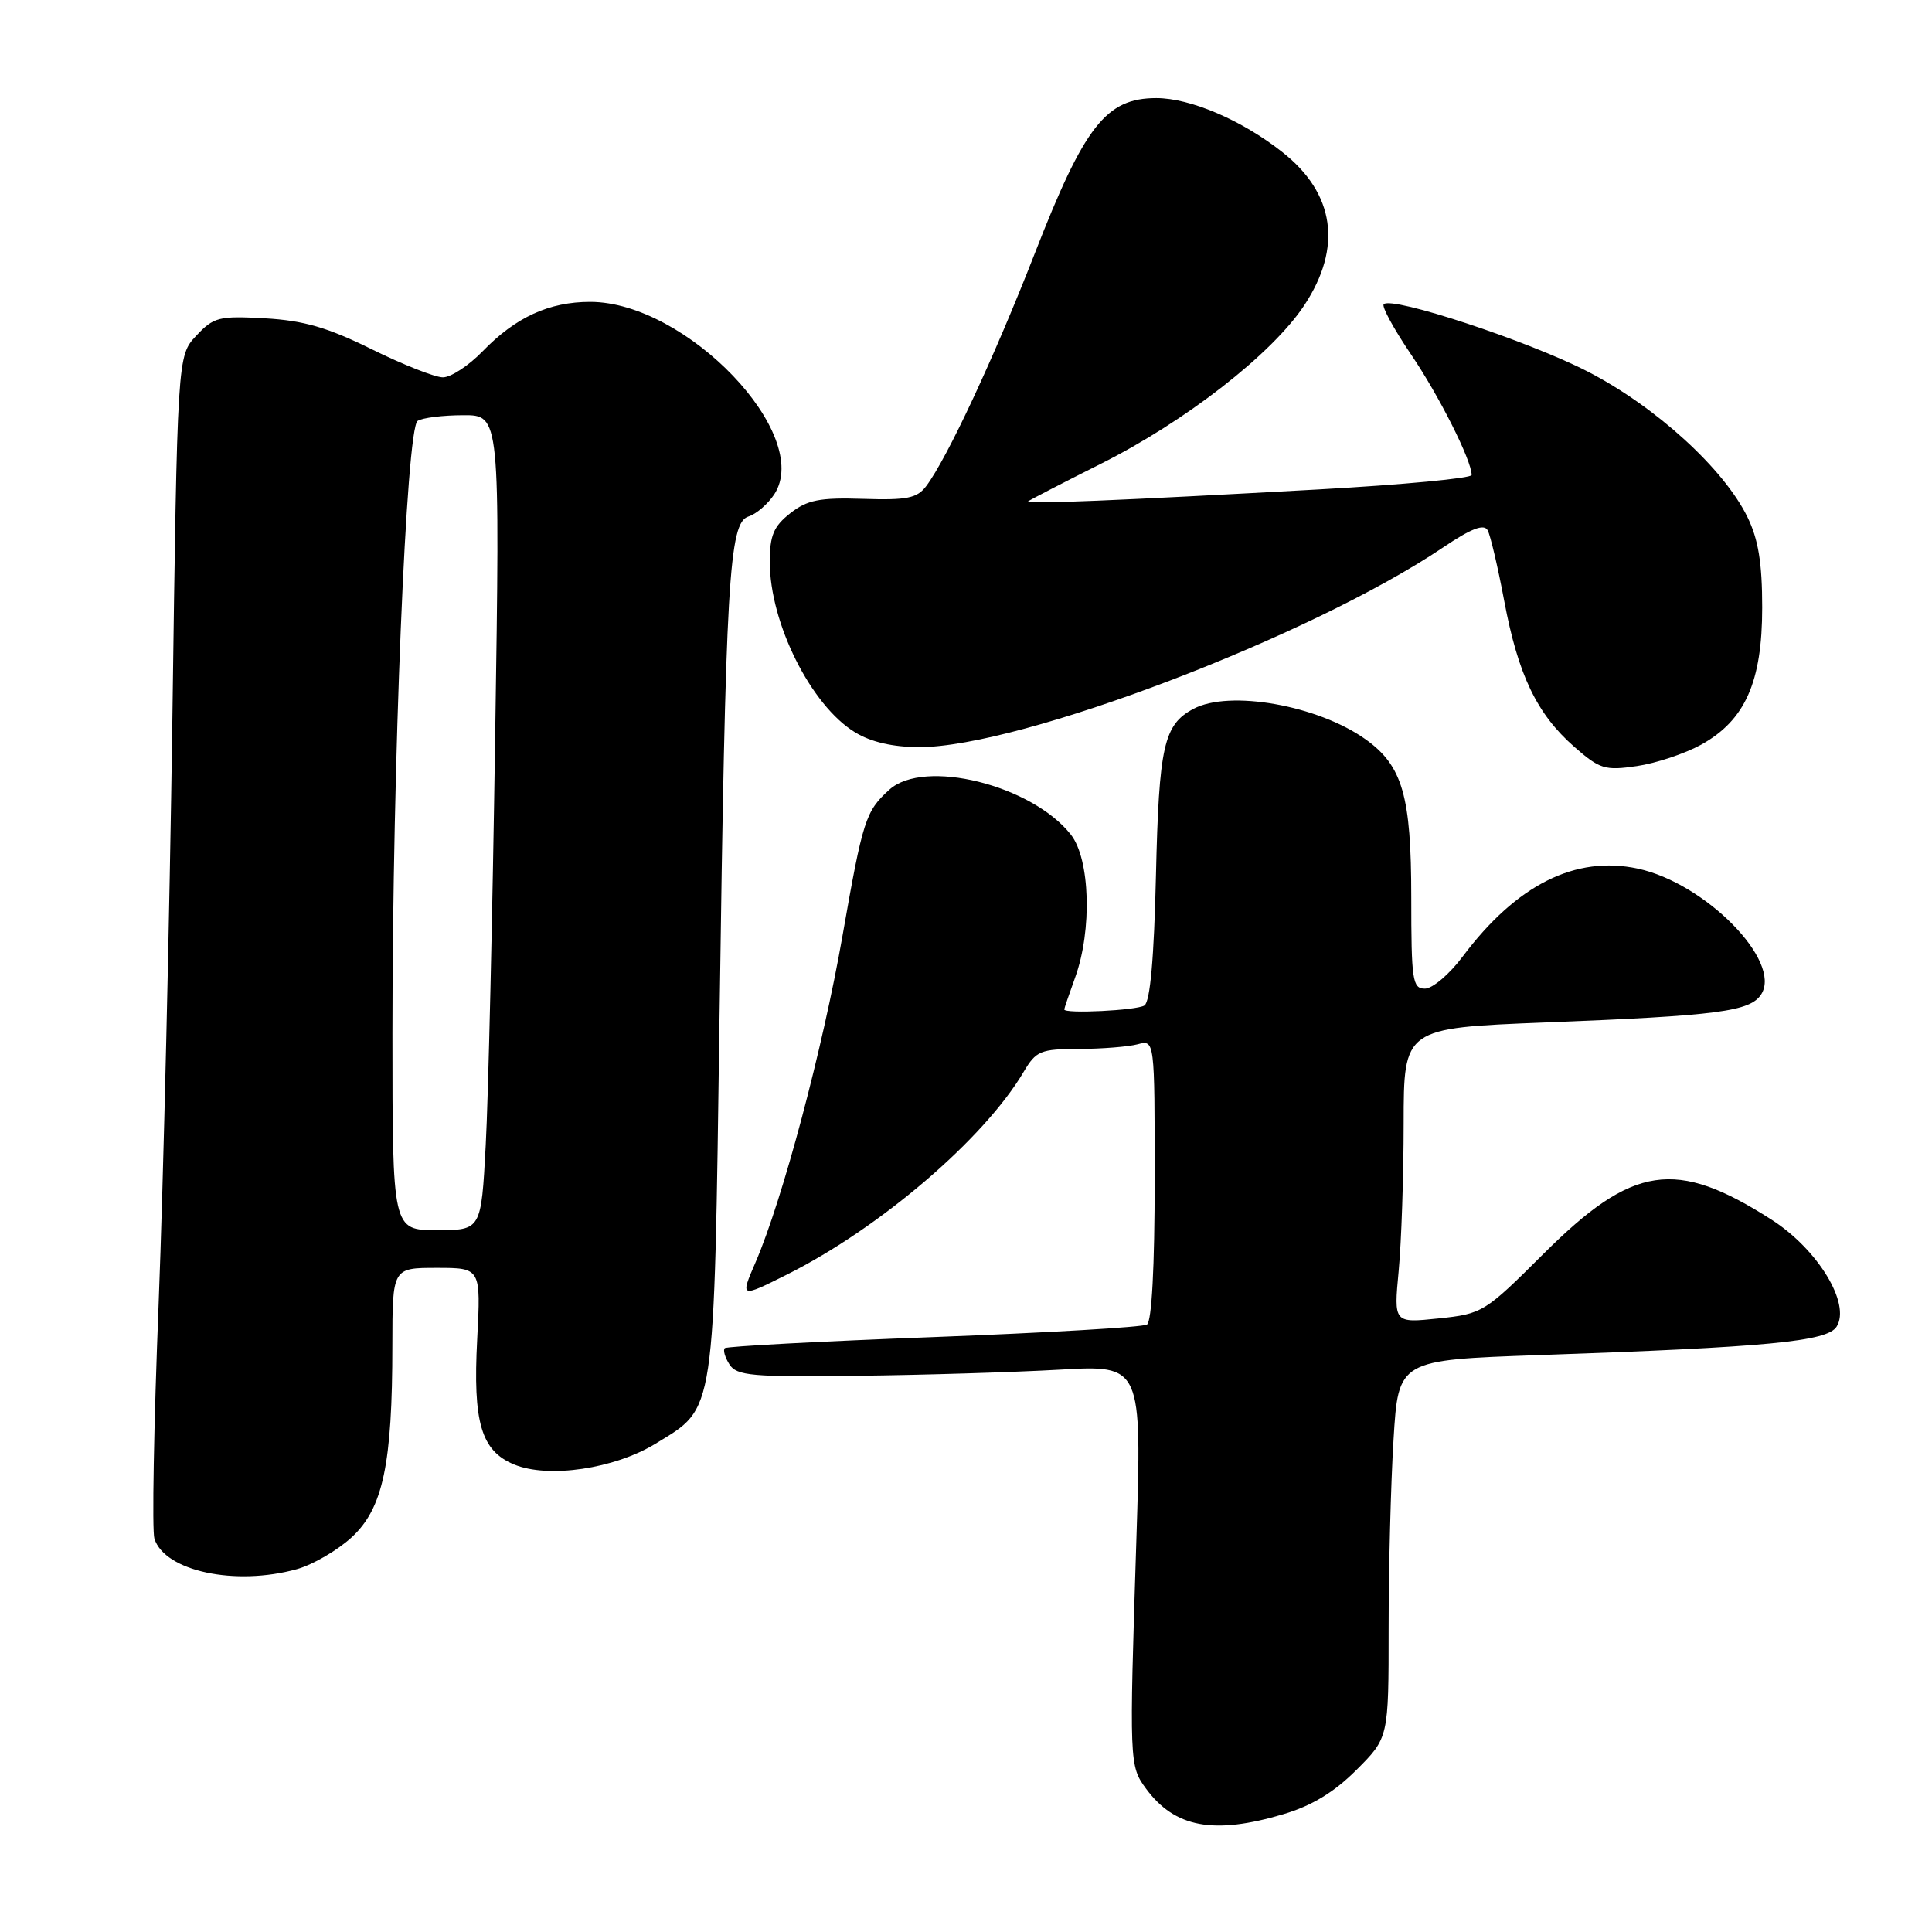 <?xml version="1.0" encoding="UTF-8" standalone="no"?>
<!DOCTYPE svg PUBLIC "-//W3C//DTD SVG 1.1//EN" "http://www.w3.org/Graphics/SVG/1.1/DTD/svg11.dtd" >
<svg xmlns="http://www.w3.org/2000/svg" xmlns:xlink="http://www.w3.org/1999/xlink" version="1.1" viewBox="0 0 256 256">
 <g >
 <path fill="currentColor"
d=" M 170.06 240.39 C 173.83 239.27 176.78 237.48 179.74 234.52 C 184.00 230.26 184.00 230.26 184.00 215.79 C 184.00 207.83 184.29 196.56 184.65 190.76 C 185.29 180.21 185.29 180.21 203.90 179.56 C 234.25 178.51 242.13 177.76 243.36 175.79 C 245.27 172.76 240.87 165.53 234.72 161.60 C 222.03 153.48 216.37 154.33 204.53 166.13 C 196.73 173.91 196.43 174.09 190.62 174.70 C 184.68 175.32 184.68 175.32 185.33 168.41 C 185.69 164.61 185.99 155.81 185.99 148.86 C 186.00 136.22 186.00 136.22 204.75 135.48 C 227.72 134.58 231.95 134.03 233.39 131.72 C 236.12 127.34 225.96 117.02 217.03 115.10 C 208.75 113.32 200.94 117.24 193.81 126.75 C 192.06 129.09 189.81 131.00 188.81 131.00 C 187.16 131.00 187.00 129.92 187.00 118.90 C 187.00 105.45 185.84 101.45 180.94 97.96 C 174.61 93.45 162.89 91.38 158.13 93.93 C 154.20 96.03 153.57 98.84 153.17 116.00 C 152.92 126.91 152.40 132.75 151.64 133.23 C 150.62 133.89 140.98 134.36 141.02 133.75 C 141.02 133.61 141.68 131.70 142.47 129.50 C 144.73 123.24 144.44 113.83 141.90 110.60 C 136.71 104.01 122.45 100.47 117.84 104.64 C 114.69 107.50 114.33 108.62 111.63 124.03 C 109.01 138.99 103.70 158.95 100.12 167.25 C 98.07 171.99 98.07 171.99 104.29 168.88 C 116.62 162.70 130.41 150.89 135.65 142.01 C 137.29 139.24 137.88 139.00 142.97 138.99 C 146.01 138.98 149.51 138.70 150.75 138.37 C 153.00 137.77 153.00 137.77 153.00 156.32 C 153.00 167.87 152.61 175.12 151.98 175.51 C 151.42 175.86 138.70 176.60 123.73 177.17 C 108.75 177.73 96.29 178.40 96.04 178.64 C 95.78 178.89 96.06 179.86 96.66 180.80 C 97.62 182.30 99.64 182.48 113.63 182.30 C 122.36 182.20 134.41 181.83 140.41 181.49 C 151.31 180.87 151.31 180.87 150.57 204.19 C 149.63 233.58 149.64 233.99 151.85 237.00 C 155.66 242.18 160.82 243.14 170.06 240.39 Z  M 39.34 207.92 C 41.46 207.33 44.73 205.42 46.62 203.68 C 50.75 199.85 51.99 194.02 51.99 178.25 C 52.00 168.00 52.00 168.00 57.86 168.00 C 63.72 168.00 63.72 168.00 63.23 177.47 C 62.65 188.50 63.75 192.24 68.12 194.05 C 72.65 195.93 81.44 194.63 86.89 191.28 C 94.86 186.39 94.59 188.19 95.34 134.82 C 96.15 76.75 96.59 69.27 99.17 68.44 C 100.21 68.12 101.74 66.79 102.59 65.51 C 107.77 57.60 90.95 40.00 78.20 40.00 C 72.76 40.00 68.33 42.03 63.96 46.54 C 62.12 48.44 59.75 50.00 58.69 50.00 C 57.64 50.00 53.39 48.32 49.24 46.27 C 43.39 43.38 40.23 42.47 35.10 42.18 C 29.00 41.84 28.31 42.02 26.00 44.49 C 23.50 47.16 23.50 47.16 22.84 95.33 C 22.47 121.82 21.65 156.66 21.02 172.74 C 20.38 188.83 20.13 202.84 20.46 203.88 C 21.83 208.19 31.17 210.19 39.34 207.92 Z  M 225.42 98.67 C 231.24 95.44 233.50 90.37 233.50 80.50 C 233.50 74.58 232.99 71.46 231.54 68.50 C 228.41 62.10 219.40 53.89 210.41 49.25 C 202.61 45.22 184.45 39.22 183.35 40.31 C 183.06 40.61 184.68 43.58 186.94 46.92 C 190.69 52.44 195.00 61.01 195.00 62.94 C 195.00 63.37 185.89 64.23 174.75 64.85 C 148.47 66.31 135.84 66.83 136.22 66.44 C 136.40 66.27 140.70 64.05 145.78 61.50 C 157.05 55.86 168.54 46.92 172.82 40.46 C 177.90 32.78 176.88 25.62 169.90 20.14 C 164.53 15.91 157.73 13.00 153.22 13.00 C 146.56 13.00 143.70 16.66 137.10 33.61 C 131.75 47.33 125.52 60.70 122.73 64.41 C 121.52 66.02 120.18 66.29 114.35 66.10 C 108.58 65.92 106.97 66.24 104.71 68.01 C 102.51 69.74 102.00 70.96 102.00 74.45 C 102.00 82.55 107.46 93.48 113.29 97.03 C 115.41 98.33 118.30 98.99 121.80 99.00 C 135.22 99.01 173.68 84.35 191.20 72.55 C 194.95 70.02 196.63 69.38 197.12 70.26 C 197.49 70.94 198.48 75.16 199.32 79.64 C 201.16 89.43 203.64 94.60 208.58 98.94 C 211.98 101.92 212.66 102.13 216.89 101.51 C 219.43 101.14 223.26 99.86 225.42 98.67 Z  M 52.00 136.91 C 52.00 101.30 53.83 56.73 55.34 55.77 C 55.98 55.36 58.70 55.02 61.38 55.02 C 66.26 55.00 66.26 55.00 65.61 97.75 C 65.26 121.26 64.70 145.56 64.36 151.75 C 63.76 163.00 63.76 163.00 57.88 163.00 C 52.00 163.00 52.00 163.00 52.00 136.91 Z "/>
</g>
</svg>